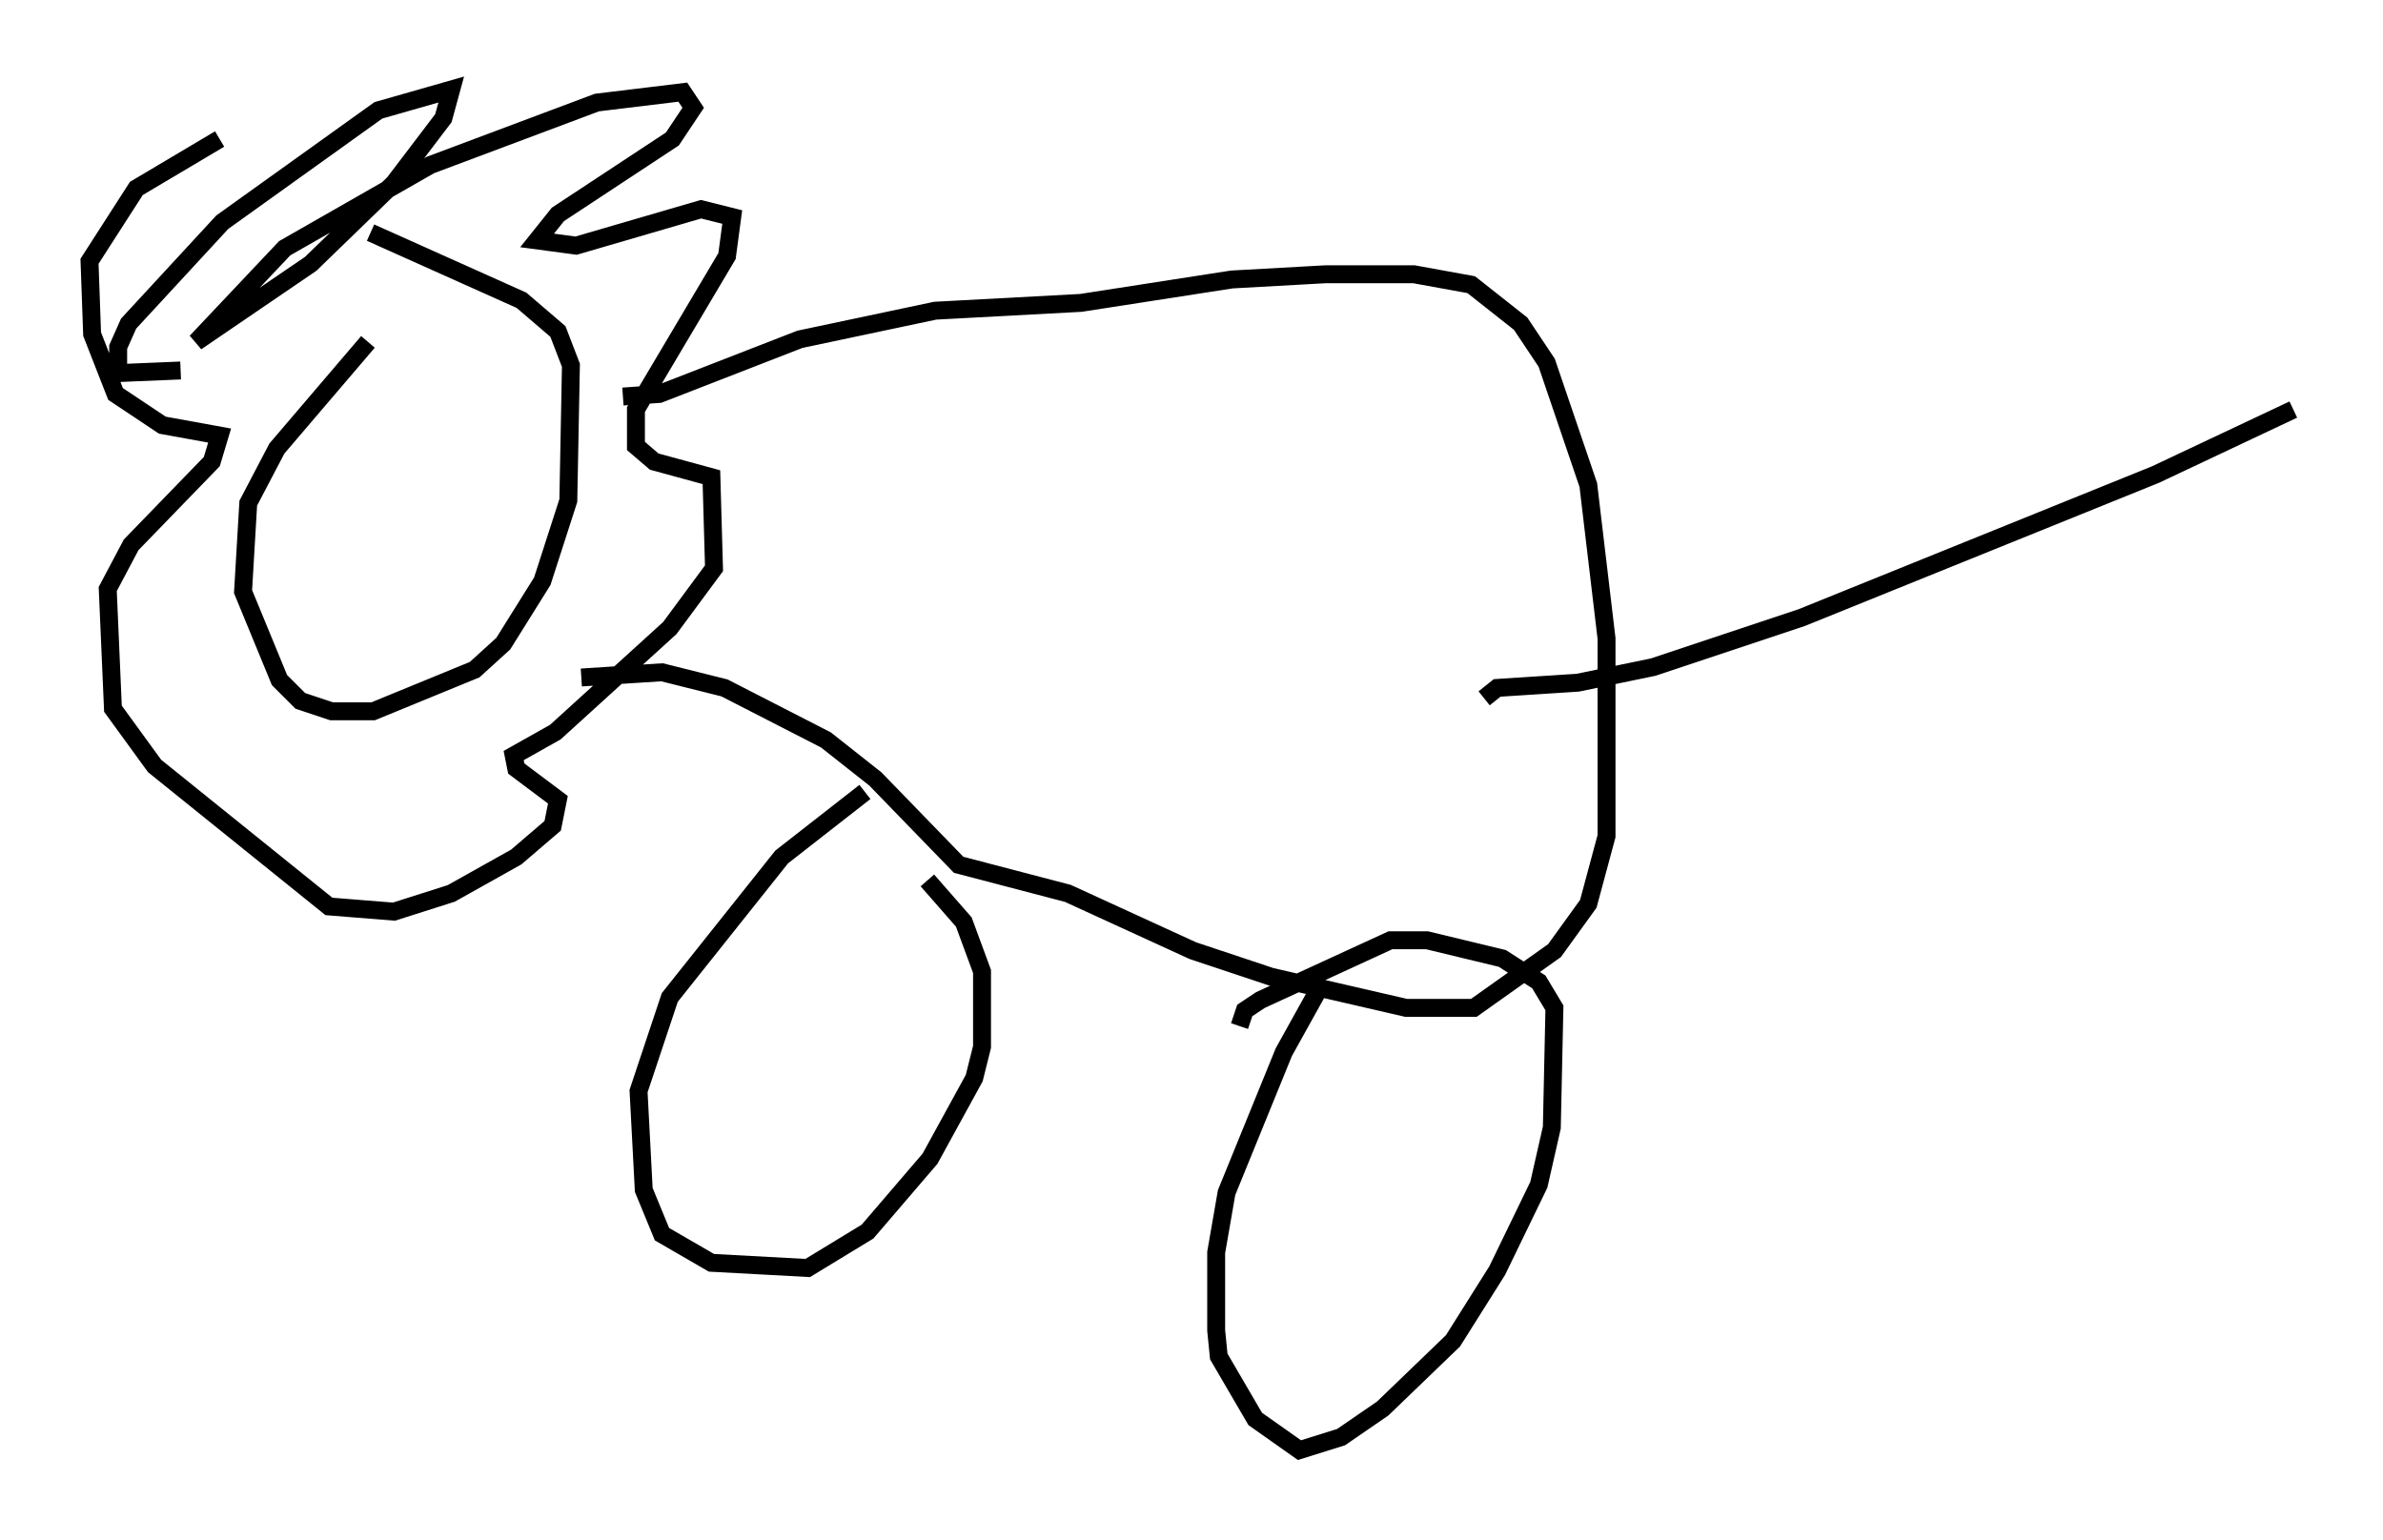 <?xml version="1.0" encoding="utf-8" ?>
<svg baseProfile="full" height="85.966" version="1.1" width="133.028" xmlns="http://www.w3.org/2000/svg" xmlns:ev="http://www.w3.org/2001/xml-events" xmlns:xlink="http://www.w3.org/1999/xlink"><defs /><rect fill="white" height="85.966" width="133.028" x="0" y="0" /><path d="M23.156, 15.313 m-2.615, 3.777 l-5.084, 5.955 -1.598, 3.05 l-0.291, 4.939 2.034, 4.939 l1.162, 1.162 1.743, 0.581 l2.324, 0.0 5.665, -2.324 l1.598, -1.453 2.179, -3.486 l1.453, -4.503 0.145, -7.553 l-0.726, -1.888 -2.034, -1.743 l-8.425, -3.777 m-10.603, 7.698 l-3.486, 0.145 0.0, -1.453 l0.581, -1.307 5.229, -5.665 l8.715, -6.246 4.067, -1.162 l-0.436, 1.598 -2.76, 3.631 l-4.648, 4.503 -6.391, 4.358 l4.939, -5.229 8.134, -4.648 l9.296, -3.486 4.793, -0.581 l0.581, 0.872 -1.162, 1.743 l-6.391, 4.212 -1.162, 1.453 l2.179, 0.291 6.972, -2.034 l1.743, 0.436 -0.291, 2.179 l-5.084, 8.57 0.0, 2.034 l1.017, 0.872 3.196, 0.872 l0.145, 5.084 -2.469, 3.341 l-6.391, 5.81 -2.324, 1.307 l0.145, 0.726 2.324, 1.743 l-0.291, 1.453 -2.034, 1.743 l-3.631, 2.034 -3.196, 1.017 l-3.631, -0.291 -9.732, -7.844 l-2.324, -3.196 -0.291, -6.682 l1.307, -2.469 4.503, -4.648 l0.436, -1.453 -3.196, -0.581 l-2.615, -1.743 -1.307, -3.341 l-0.145, -4.067 2.615, -4.067 l4.648, -2.76 m22.514, 14.38 l2.034, -0.145 7.844, -3.05 l7.553, -1.598 8.134, -0.436 l8.425, -1.307 5.229, -0.291 l4.939, 0.0 3.196, 0.581 l2.76, 2.179 1.453, 2.179 l2.324, 6.827 1.017, 8.57 l0.0, 11.039 -1.017, 3.777 l-1.888, 2.615 -4.503, 3.196 l-3.777, 0.0 -7.553, -1.743 l-4.358, -1.453 -6.972, -3.196 l-6.101, -1.598 -4.648, -4.793 l-2.76, -2.179 -5.665, -2.905 l-3.486, -0.872 -4.503, 0.291 m15.832, 6.391 l-4.648, 3.631 -6.246, 7.844 l-1.743, 5.229 0.291, 5.52 l1.017, 2.469 2.76, 1.598 l5.374, 0.291 3.341, -2.034 l3.486, -4.067 2.469, -4.503 l0.436, -1.743 0.0, -4.212 l-1.017, -2.76 -2.034, -2.324 m22.078, 5.665 l-2.179, 3.922 -3.196, 7.844 l-0.581, 3.341 0.0, 4.358 l0.145, 1.453 2.034, 3.486 l2.469, 1.743 2.324, -0.726 l2.324, -1.598 3.922, -3.777 l2.469, -3.922 2.324, -4.793 l0.726, -3.196 0.145, -6.682 l-0.872, -1.453 -2.034, -1.307 l-4.212, -1.017 -2.034, 0.0 l-7.263, 3.341 -0.872, 0.581 l-0.291, 0.872 m13.654, -18.302 l0.726, -0.581 4.503, -0.291 l4.212, -0.872 8.279, -2.76 l19.754, -7.989 7.698, -3.631 " fill="none" stroke="black" stroke-width="1" /></svg>